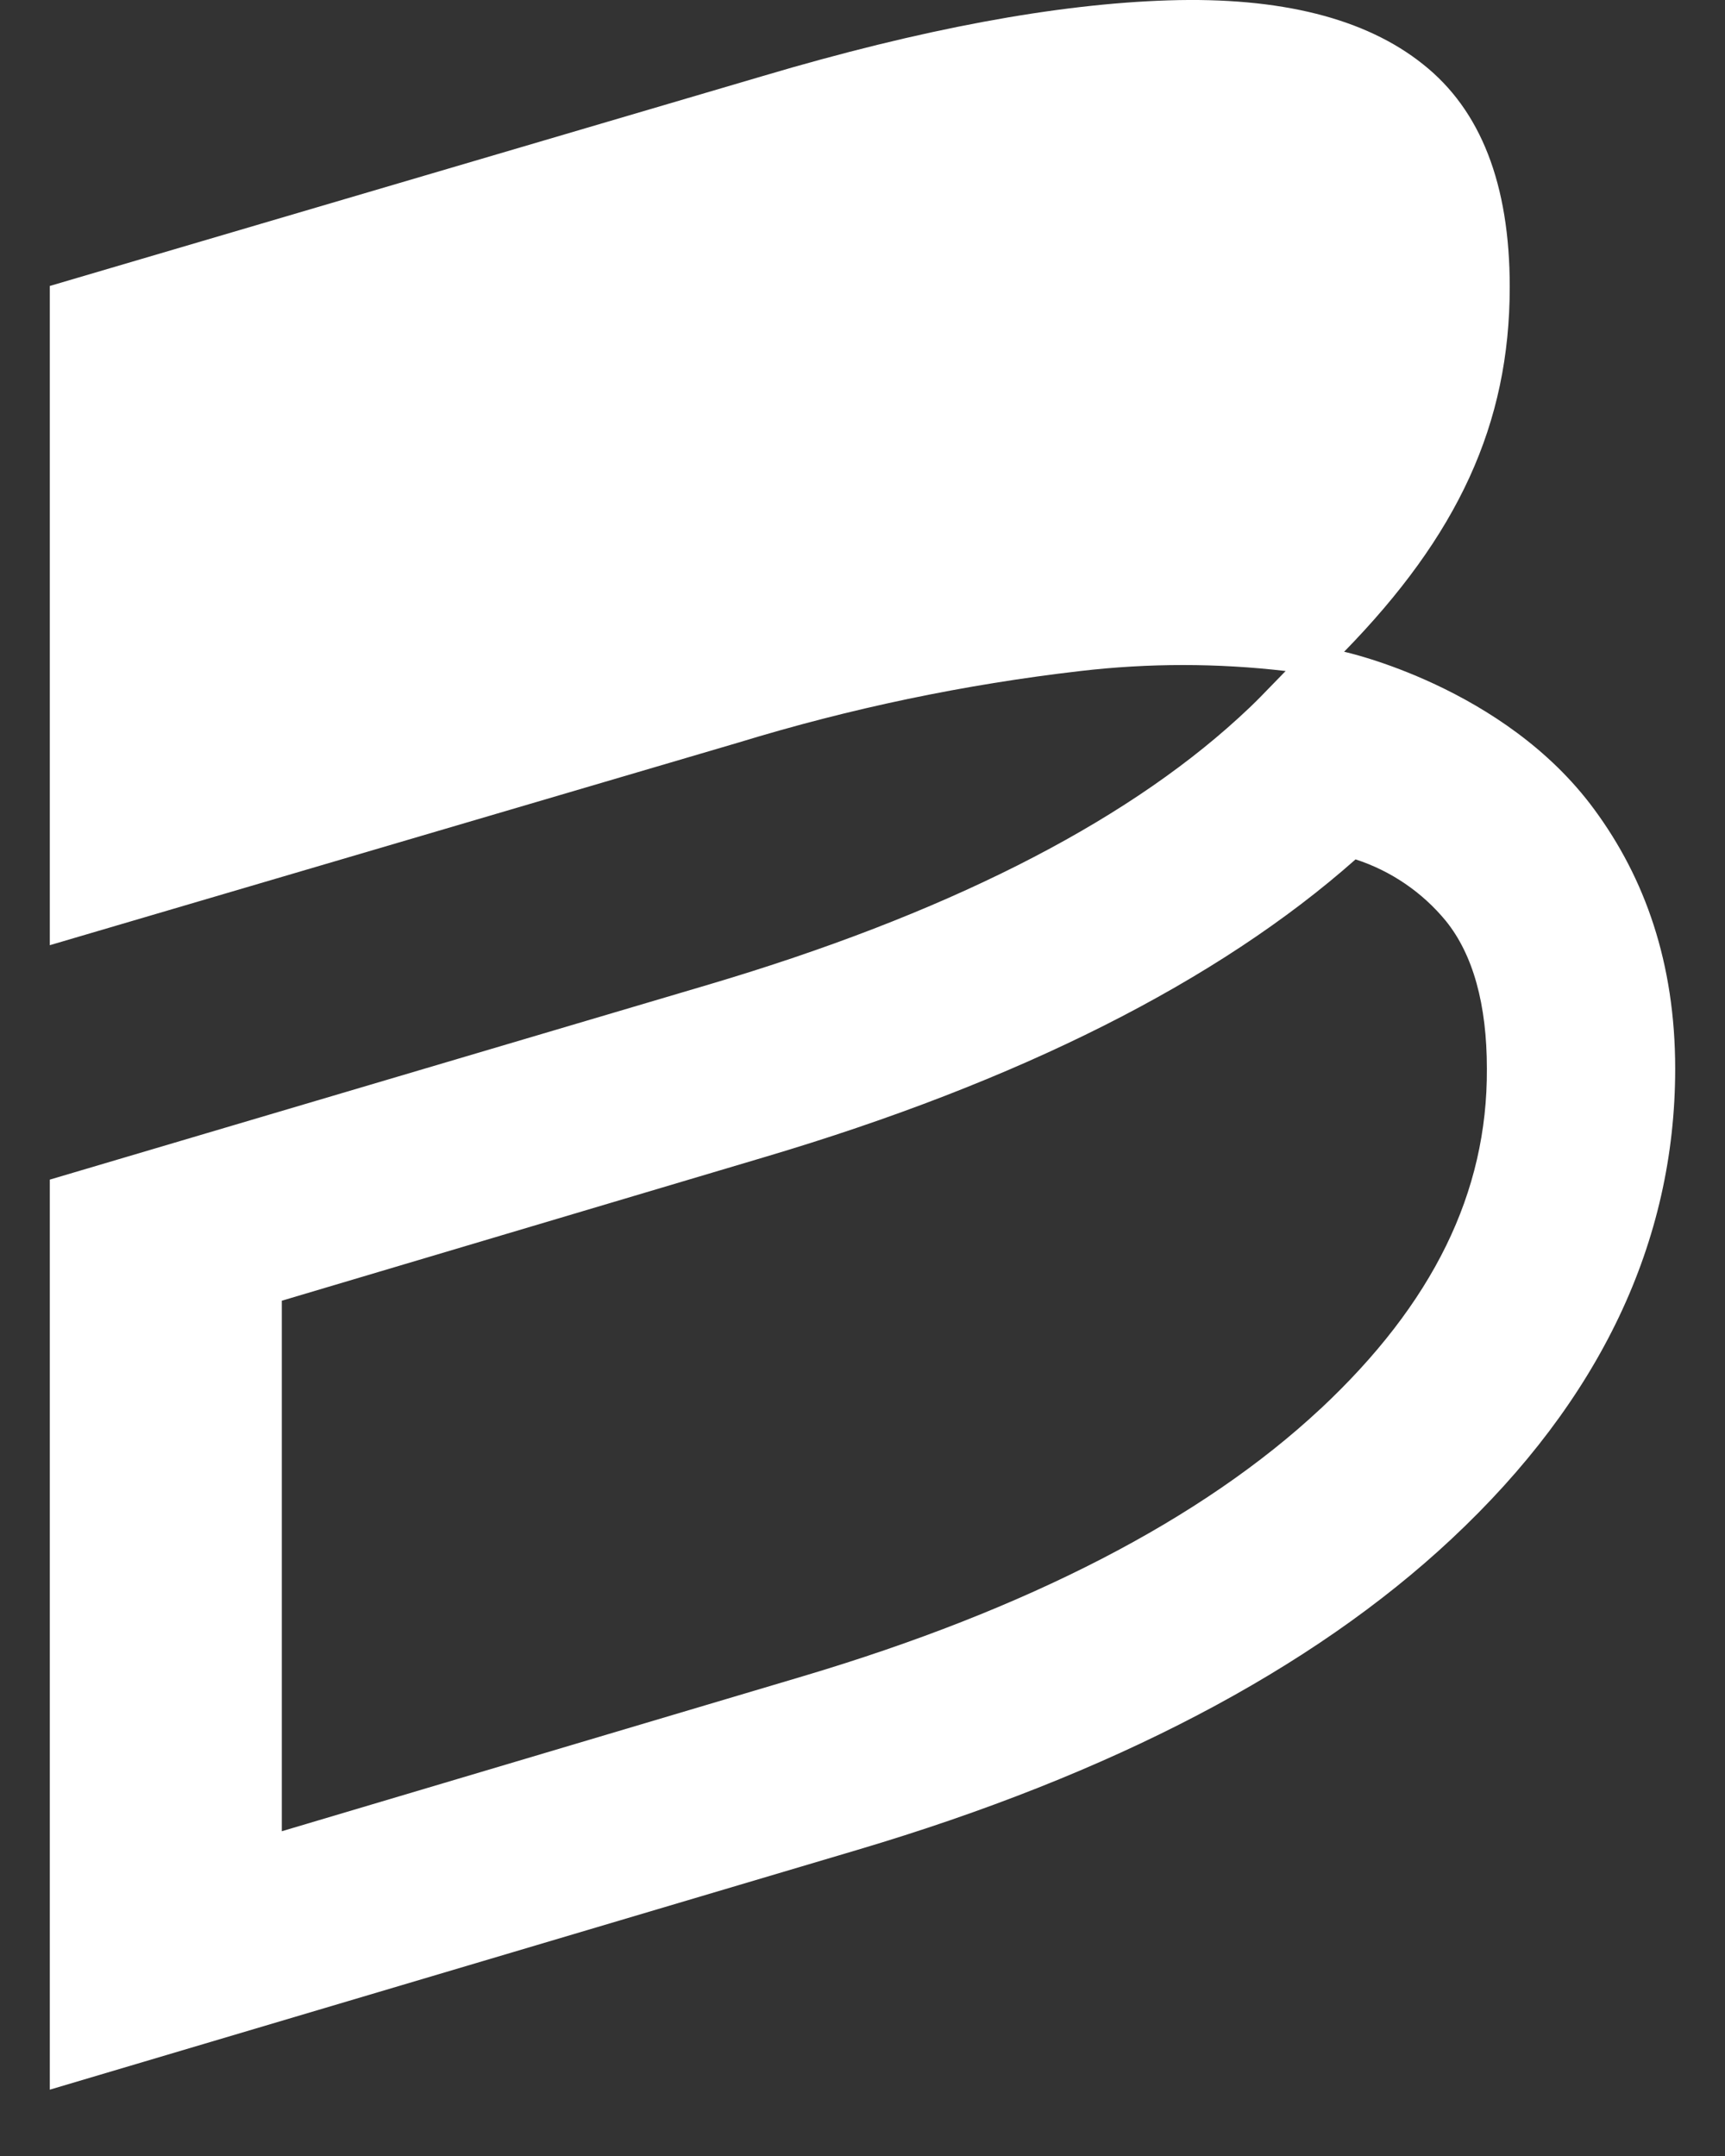 <svg width="24" height="30" viewBox="0 0 24 30" fill="none" xmlns="http://www.w3.org/2000/svg">
<rect x="0" y="0" width="24" height="30" fill="#333333" stroke="none"/>
<path d="M22.182 11.264C20.926 9.551 18.701 9.069 18.701 9.069C20.279 7.452 21.005 5.907 21.005 3.993C21.005 2.563 20.602 1.53 19.798 0.894C18.999 0.255 17.816 -0.044 16.258 0.005C14.7 0.054 12.816 0.404 10.616 1.057L0.693 3.979V13.152L10.279 10.331C11.83 9.856 13.421 9.523 15.032 9.337C15.981 9.226 16.939 9.226 17.887 9.337L17.537 9.697C17.44 9.796 17.34 9.891 17.23 9.991C15.594 11.486 13.118 12.733 9.87 13.697L0.693 16.414V29.077L11.934 25.739C15.475 24.687 18.252 23.233 20.196 21.413C22.261 19.482 23.307 17.281 23.307 14.872C23.307 13.399 22.885 12.218 22.182 11.264ZM18.373 19.602C16.727 21.14 14.301 22.393 11.162 23.327L3.921 25.481V18.099L10.636 16.101C14.177 15.05 16.946 13.655 18.86 11.958C19.352 12.118 19.788 12.415 20.116 12.814C20.495 13.283 20.687 13.976 20.687 14.87C20.697 16.596 19.933 18.142 18.375 19.601L18.373 19.602Z" fill="white"/>
</svg>

